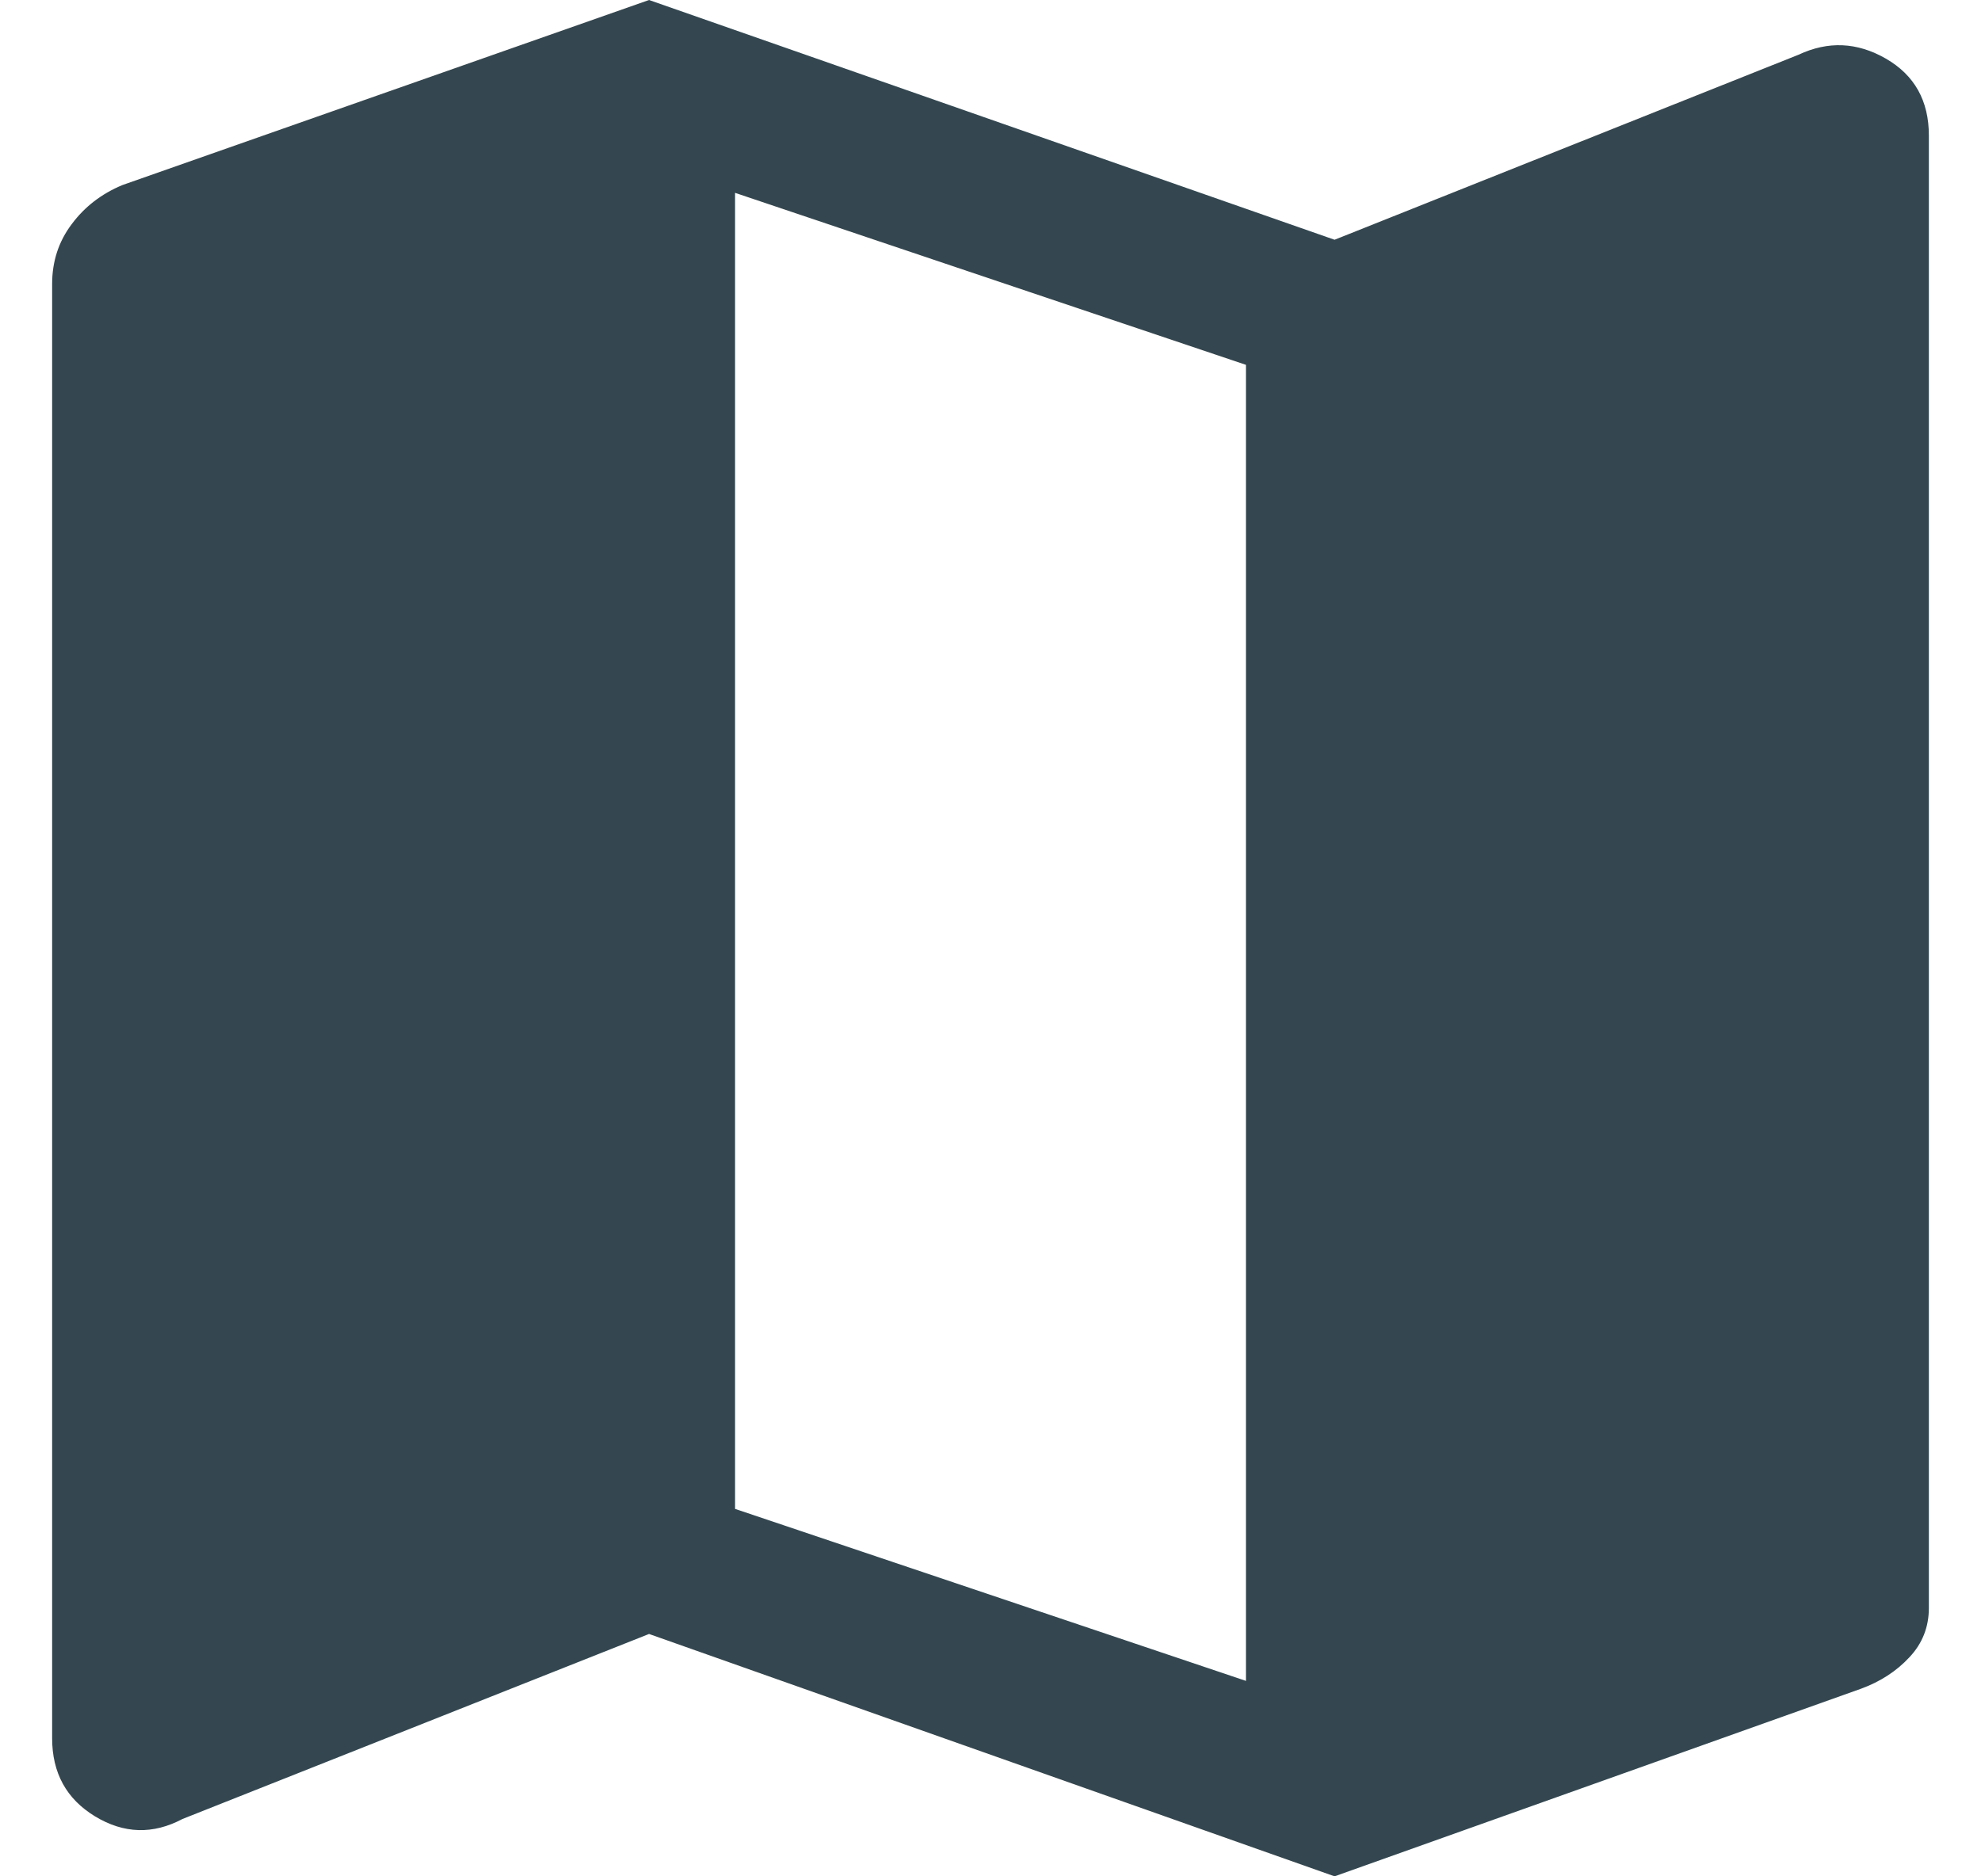 <svg width="19" height="18" viewBox="0 0 19 18" fill="none" xmlns="http://www.w3.org/2000/svg">
<path d="M12.8 18L6.225 15.675L1.75 17.45C1.467 17.6 1.188 17.592 0.912 17.425C0.637 17.258 0.5 17.008 0.5 16.675V2.725C0.5 2.508 0.562 2.317 0.688 2.15C0.812 1.983 0.975 1.858 1.175 1.775L6.225 0L12.8 2.3L17.25 0.525C17.533 0.392 17.812 0.404 18.087 0.562C18.363 0.721 18.5 0.967 18.5 1.3V15.425C18.5 15.608 18.438 15.767 18.312 15.9C18.188 16.033 18.033 16.133 17.85 16.2L12.8 18ZM11.95 16.125V3.5L7.05 1.85V14.475L11.95 16.125Z" fill="#344750"/>
</svg>
